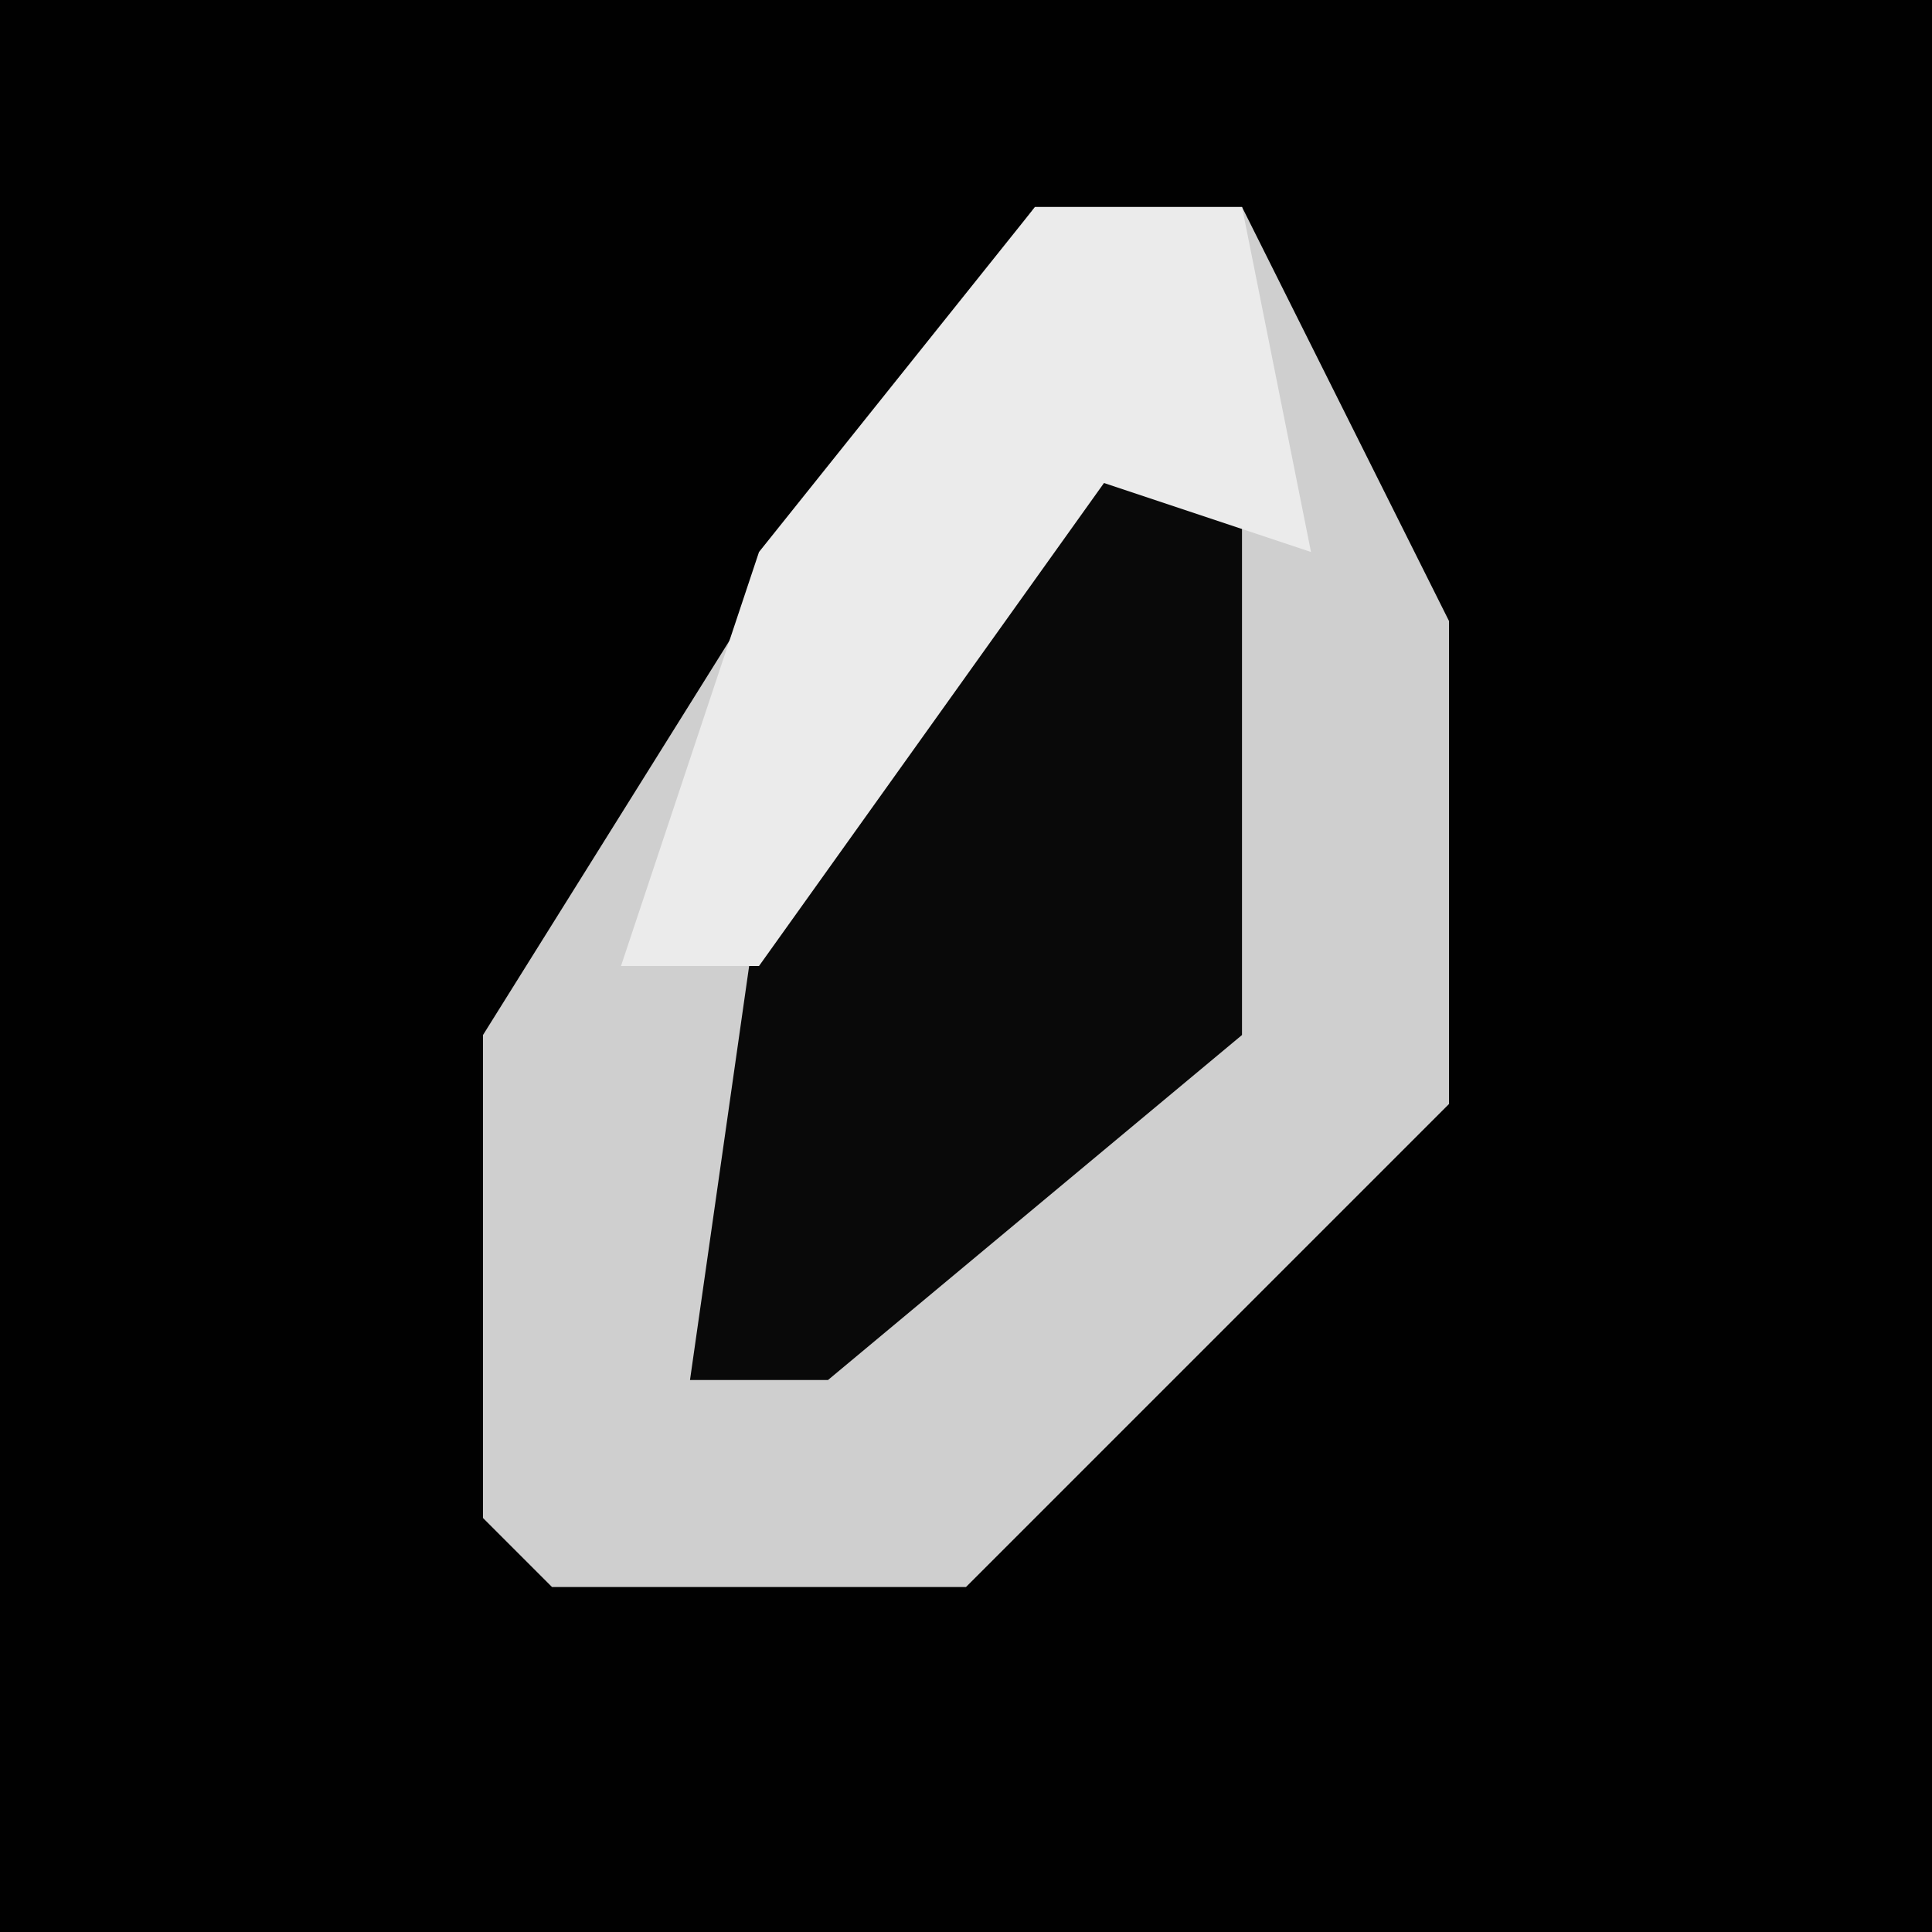 <?xml version="1.0" encoding="UTF-8"?>
<svg version="1.1" xmlns="http://www.w3.org/2000/svg" width="28" height="28">
<path d="M0,0 L28,0 L28,28 L0,28 Z " fill="#010101" transform="translate(0,0)"/>
<path d="M0,0 L3,0 L6,6 L6,13 L1,18 L-1,20 L-7,20 L-8,19 L-8,12 L-3,4 Z " fill="#CFCFCF" transform="translate(15,3)"/>
<path d="M0,0 L2,1 L2,9 L-4,14 L-6,14 L-5,7 Z " fill="#090909" transform="translate(16,6)"/>
<path d="M0,0 L3,0 L4,5 L1,4 L-4,11 L-6,11 L-4,5 Z " fill="#EBEBEB" transform="translate(15,3)"/>
</svg>
